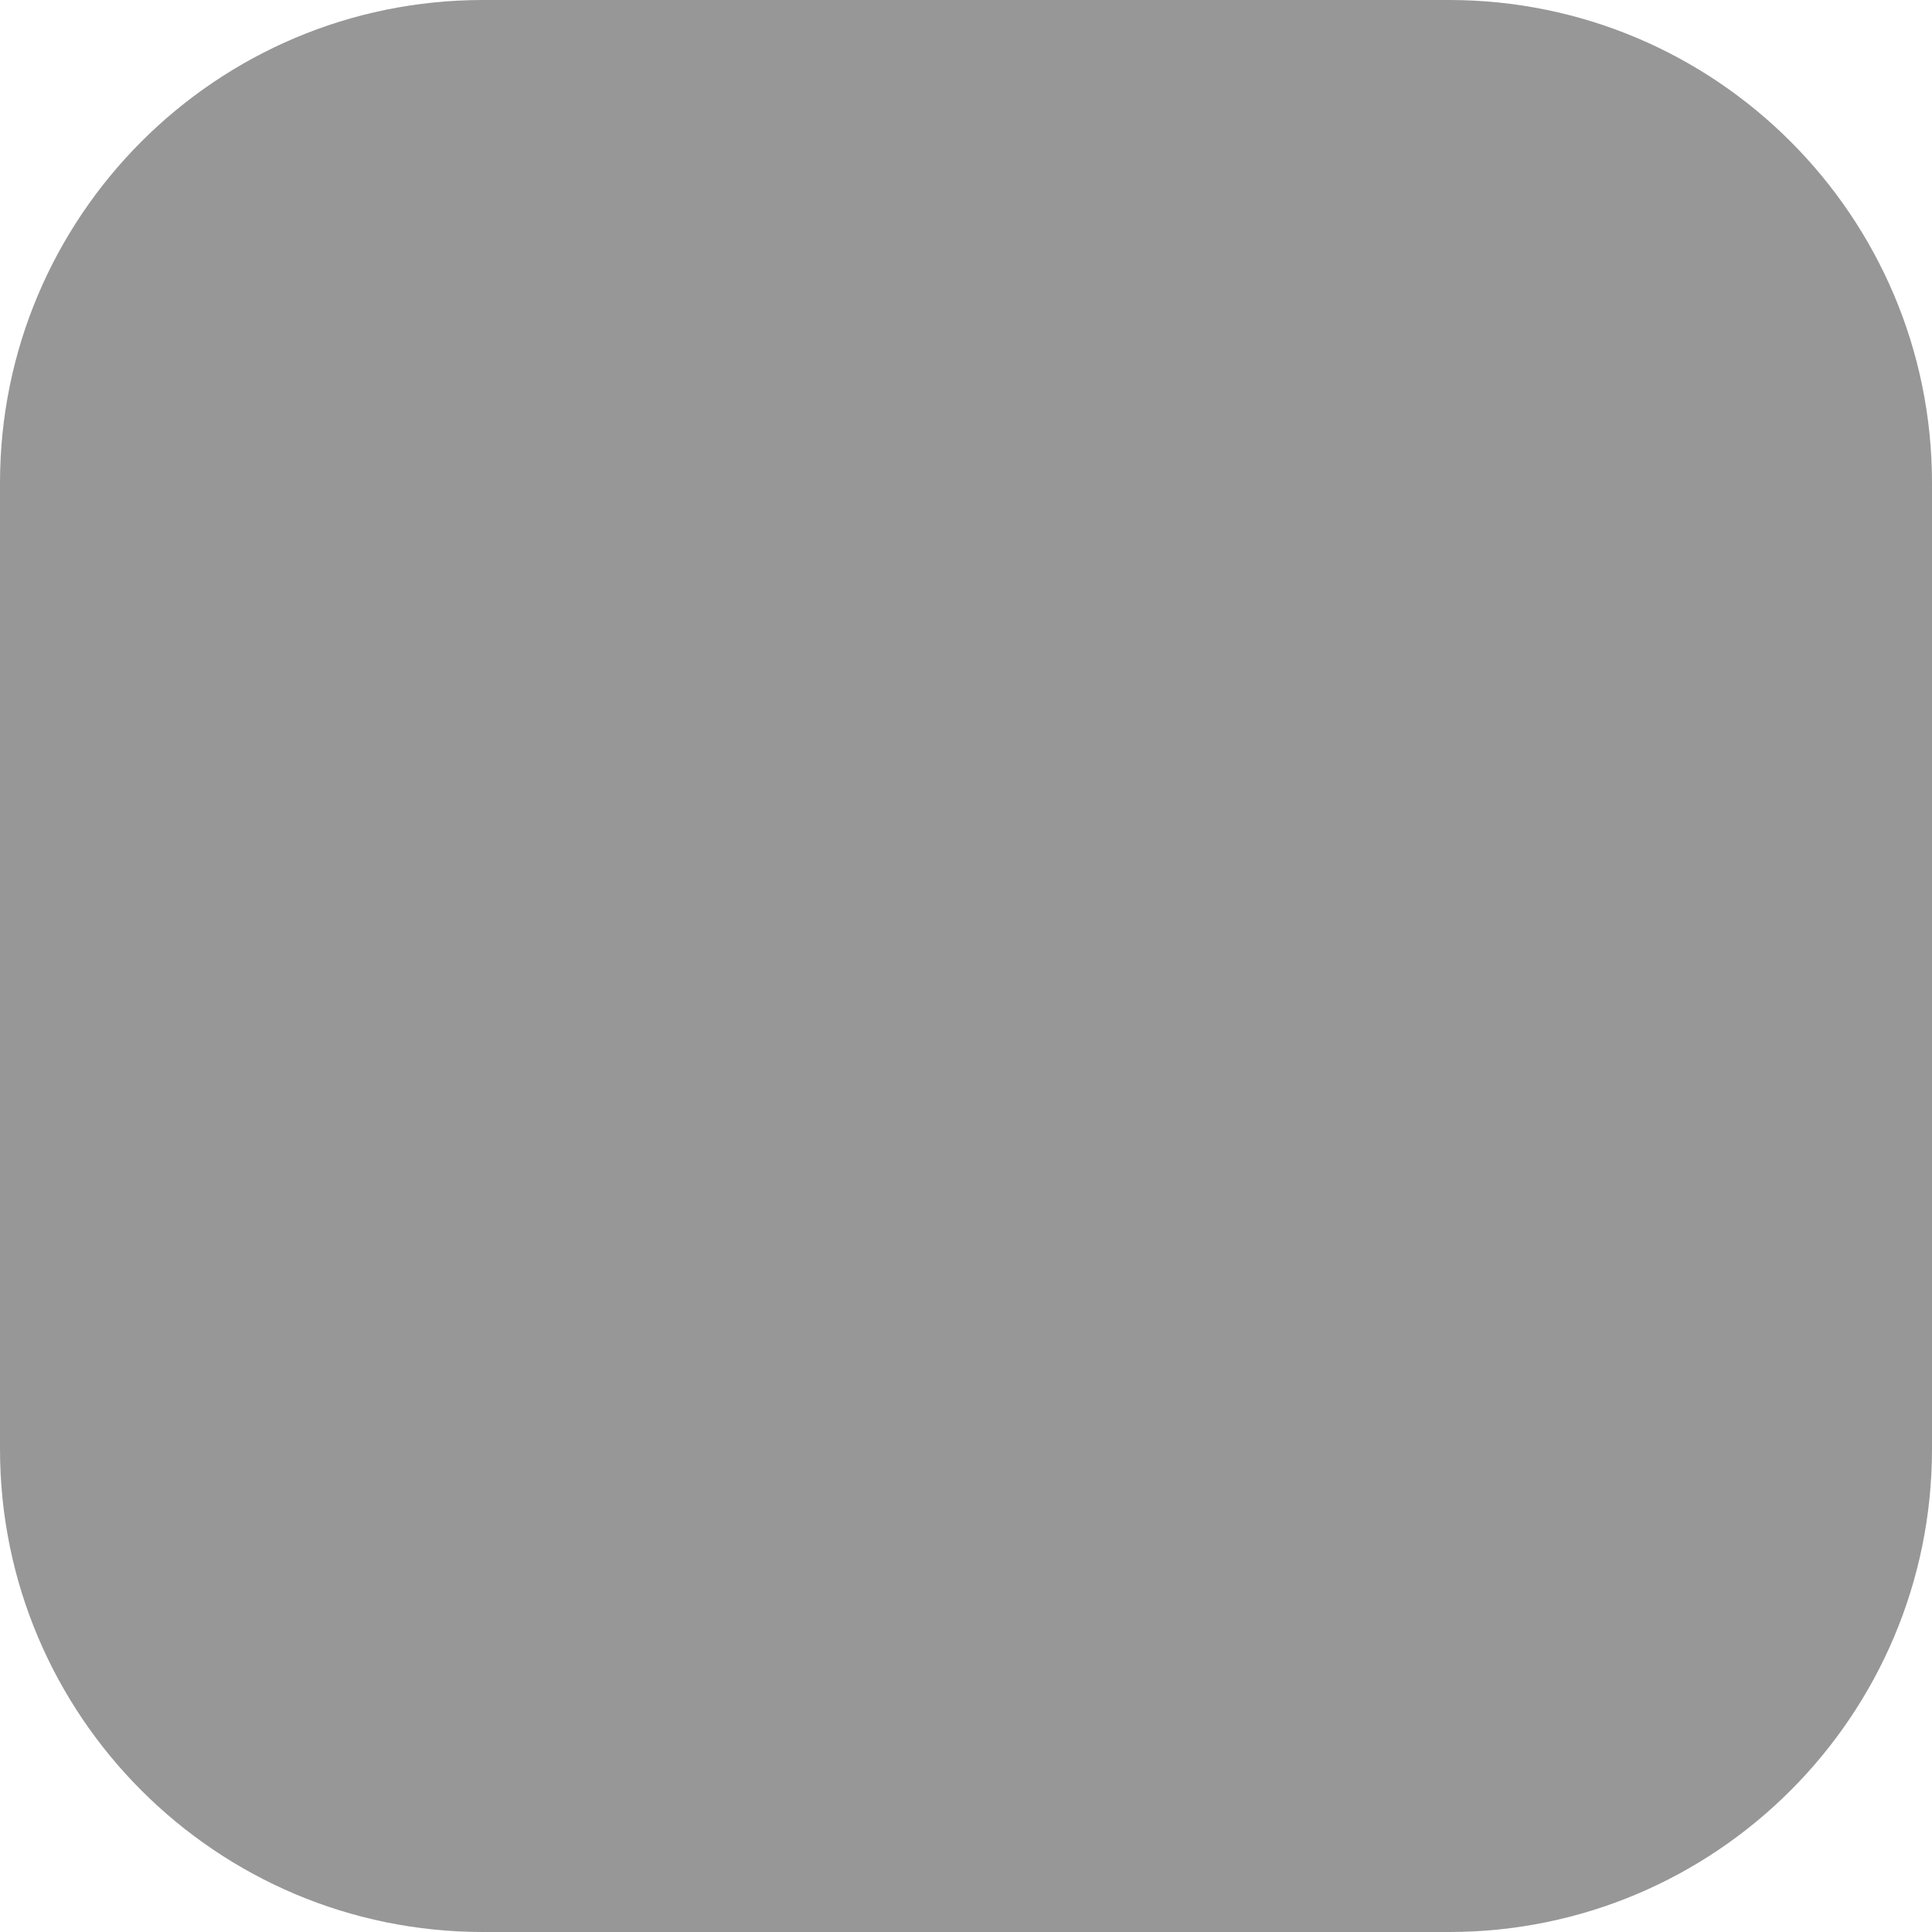 <svg xmlns="http://www.w3.org/2000/svg" width="20" height="20" viewBox="0 0 20 20">
    <path fill="#979797" d="M15 0c2.761 0 5 2.239 5 5v10c0 2.761-2.239 5-5 5H5c-2.761 0-5-2.239-5-5V5c0-2.761 2.239-5 5-5h10z"/>
</svg>
